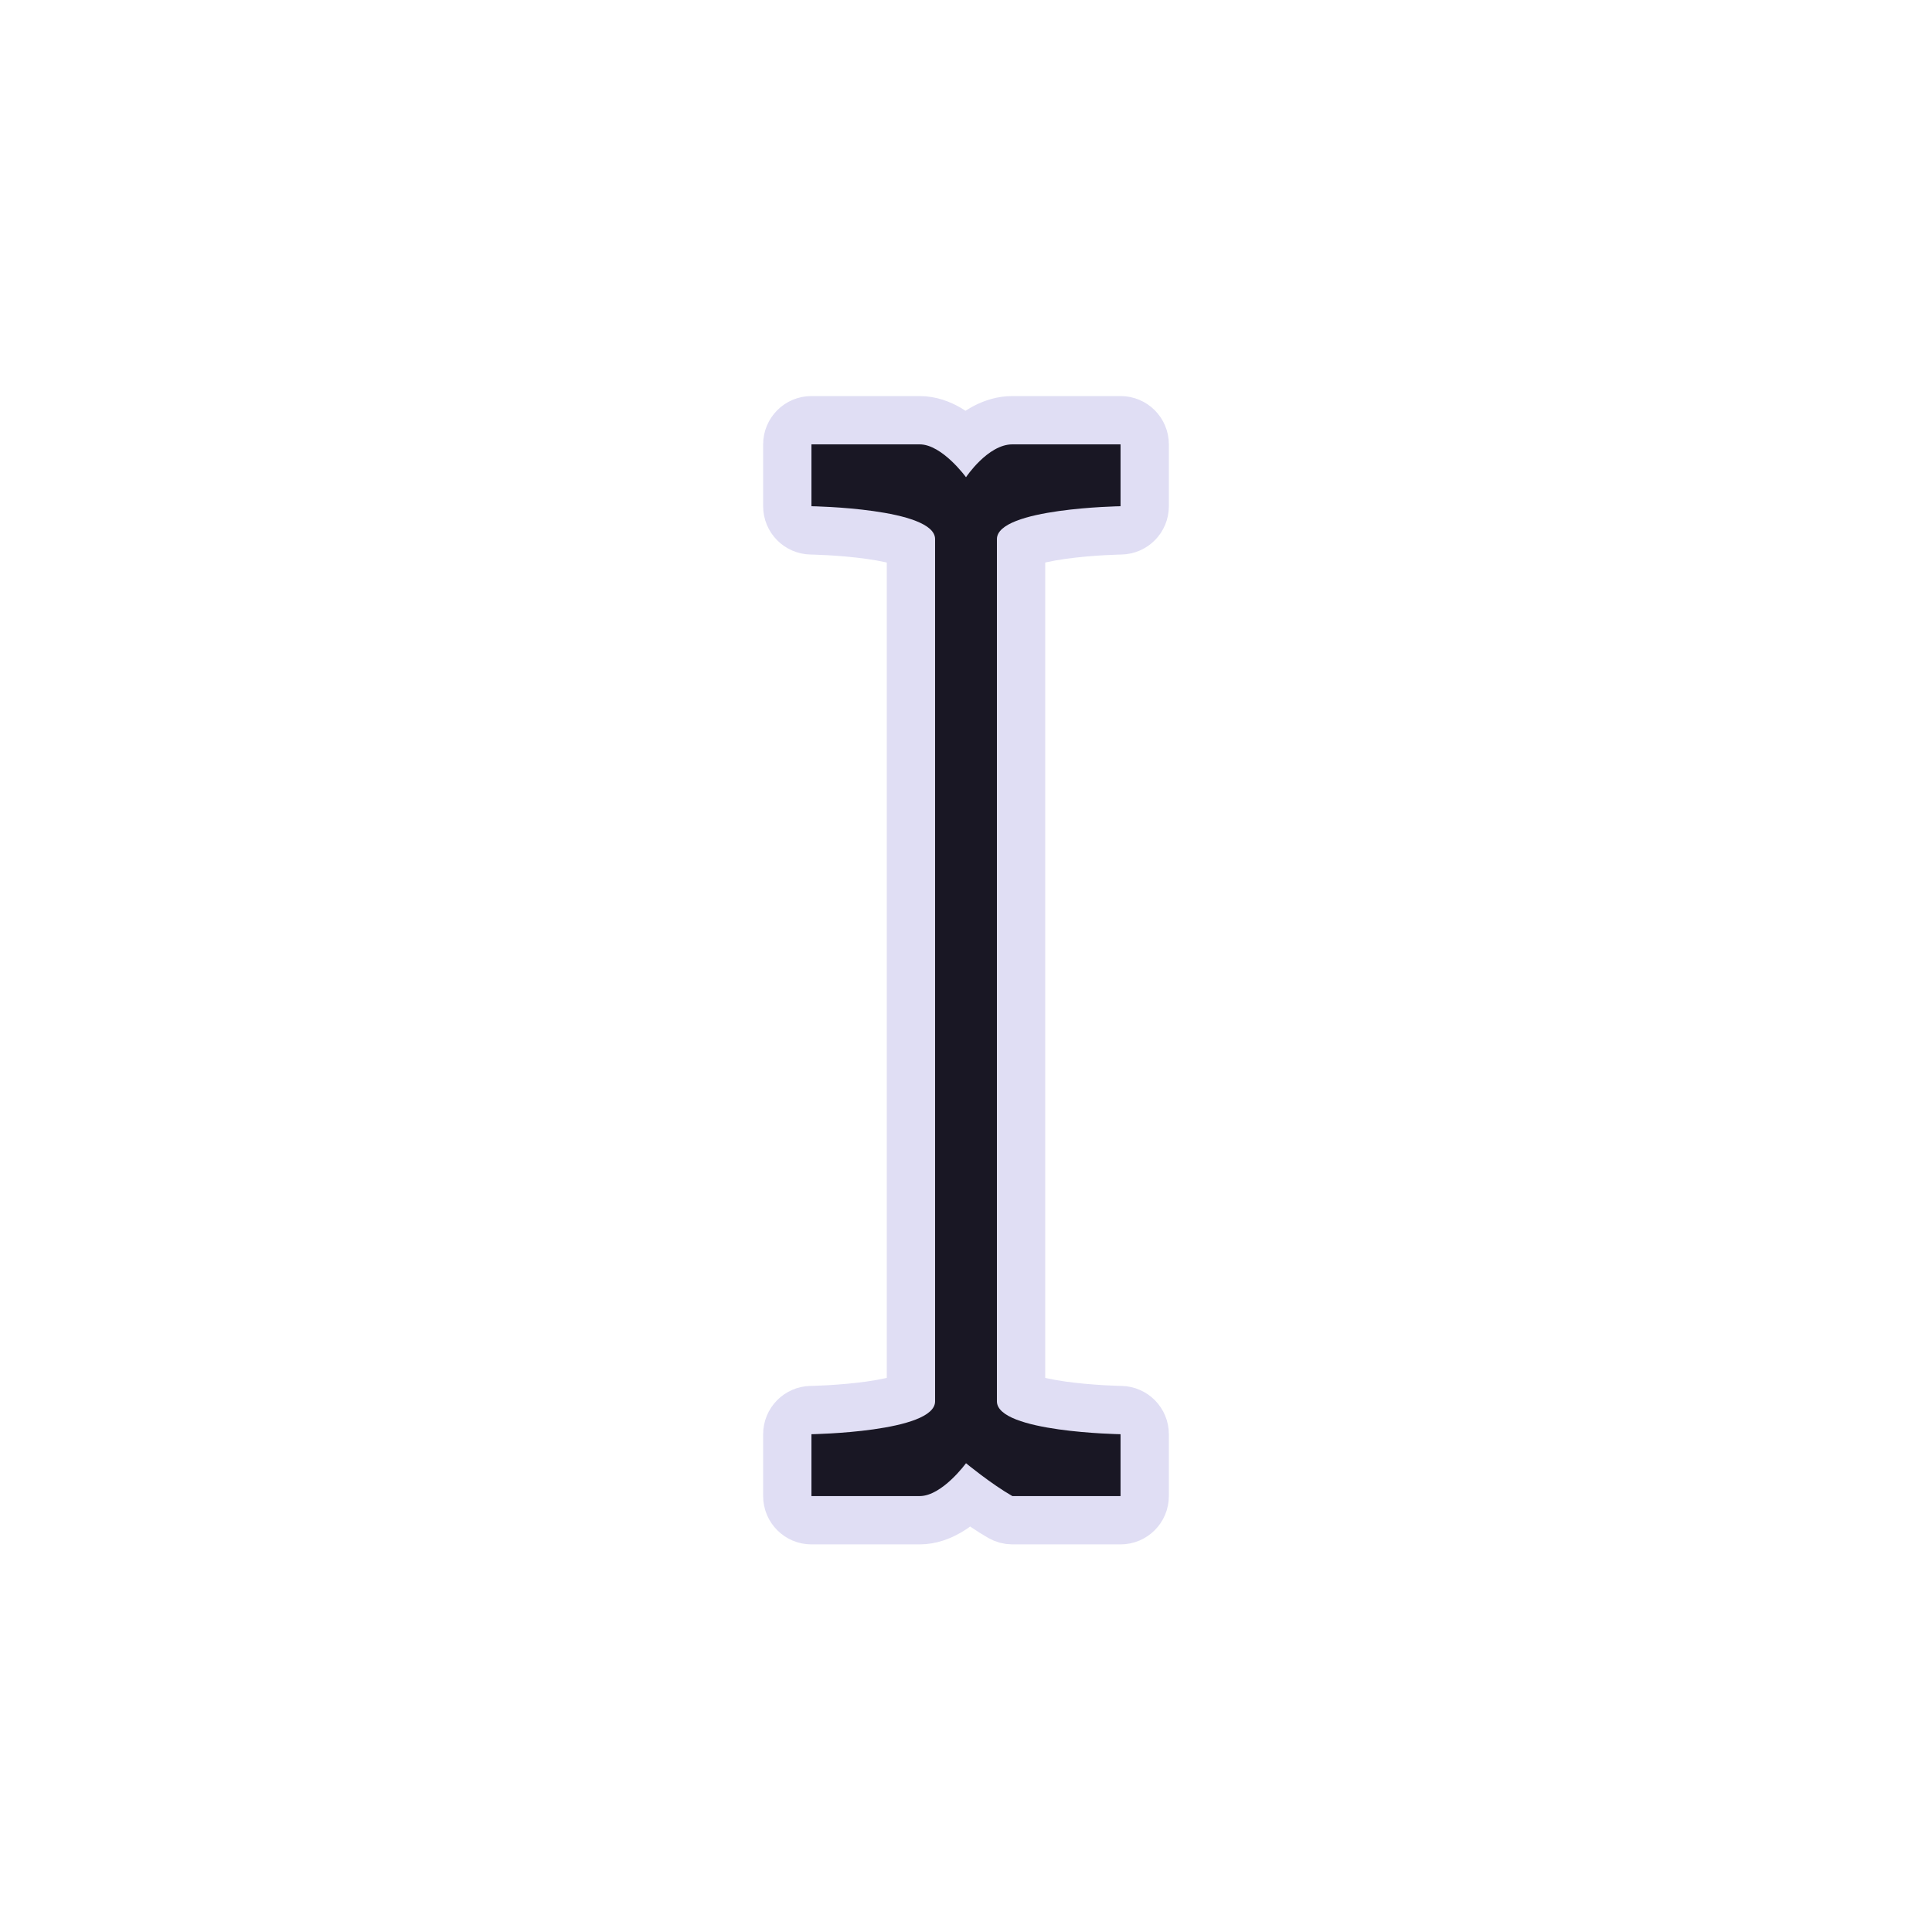 <?xml version="1.0"?>
<svg xmlns="http://www.w3.org/2000/svg" width="200" height="200" viewBox="0 0 200 200" fill="none">
  <path d="M84 43.5C82.619 43.5 81.5 44.619 81.5 46V52.404C81.5 53.77 82.595 54.883 83.96 54.904L83.961 54.904L83.961 54.904L83.965 54.904L83.988 54.904L84.084 54.907C84.17 54.909 84.3 54.912 84.466 54.918C84.8 54.929 85.28 54.948 85.857 54.981C87.018 55.048 88.544 55.168 90.052 55.38C91.596 55.597 92.965 55.891 93.89 56.252C94.062 56.32 94.197 56.381 94.3 56.433V144.44C94.197 144.492 94.062 144.554 93.89 144.621C92.965 144.982 91.596 145.276 90.052 145.493C88.544 145.705 87.018 145.825 85.857 145.892C85.28 145.925 84.8 145.945 84.466 145.956C84.3 145.961 84.17 145.965 84.084 145.967L83.988 145.969L83.965 145.969L83.961 145.969H83.961L83.96 145.969C82.595 145.991 81.5 147.104 81.5 148.469V154.874C81.5 156.254 82.619 157.374 84 157.374H95.2C96.375 157.374 97.401 156.952 98.171 156.513C98.956 156.065 99.641 155.502 100.18 154.998C100.224 154.957 100.267 154.916 100.31 154.876C101.234 155.56 102.422 156.393 103.559 157.044C103.937 157.26 104.365 157.374 104.8 157.374H116C117.381 157.374 118.5 156.254 118.5 154.874V148.469C118.5 147.104 117.405 145.991 116.039 145.969L116.039 145.969H116.039L116.035 145.969L116.012 145.969L115.916 145.967C115.83 145.965 115.7 145.961 115.534 145.956C115.2 145.945 114.72 145.925 114.143 145.892C112.982 145.825 111.456 145.706 109.948 145.493C108.404 145.276 107.035 144.982 106.11 144.621C105.938 144.554 105.803 144.493 105.7 144.44V56.433C105.803 56.381 105.938 56.32 106.11 56.252C107.035 55.891 108.404 55.597 109.948 55.38C111.456 55.168 112.982 55.048 114.143 54.981C114.72 54.948 115.2 54.929 115.534 54.918C115.7 54.912 115.83 54.909 115.916 54.907L116.012 54.904L116.035 54.904L116.039 54.904L116.039 54.904L116.039 54.904L116.04 54.904C117.405 54.882 118.5 53.77 118.5 52.404V46C118.5 44.619 117.381 43.5 116 43.5H104.8C102.68 43.5 100.97 44.746 99.958 45.672C99.457 45.223 98.851 44.749 98.171 44.36C97.401 43.921 96.375 43.5 95.2 43.5H84Z" fill="#E0DEF4" stroke="#E0DEF4" stroke-width="5" stroke-linejoin="round"/>
  <path d="M84 46V52.404C84 52.404 96.8 52.604 96.8 55.807V145.067C96.8 148.269 84 148.469 84 148.469V154.874H95.2C97.527 154.874 100 151.471 100 151.471C100 151.471 102.596 153.613 104.8 154.874H116V148.469C116 148.469 103.2 148.269 103.2 145.067V55.807C103.2 52.604 116 52.404 116 52.404V46H104.8C102.261 46 100 49.402 100 49.402C100 49.402 97.527 46 95.2 46H84Z" fill="#191724"/>
</svg>

